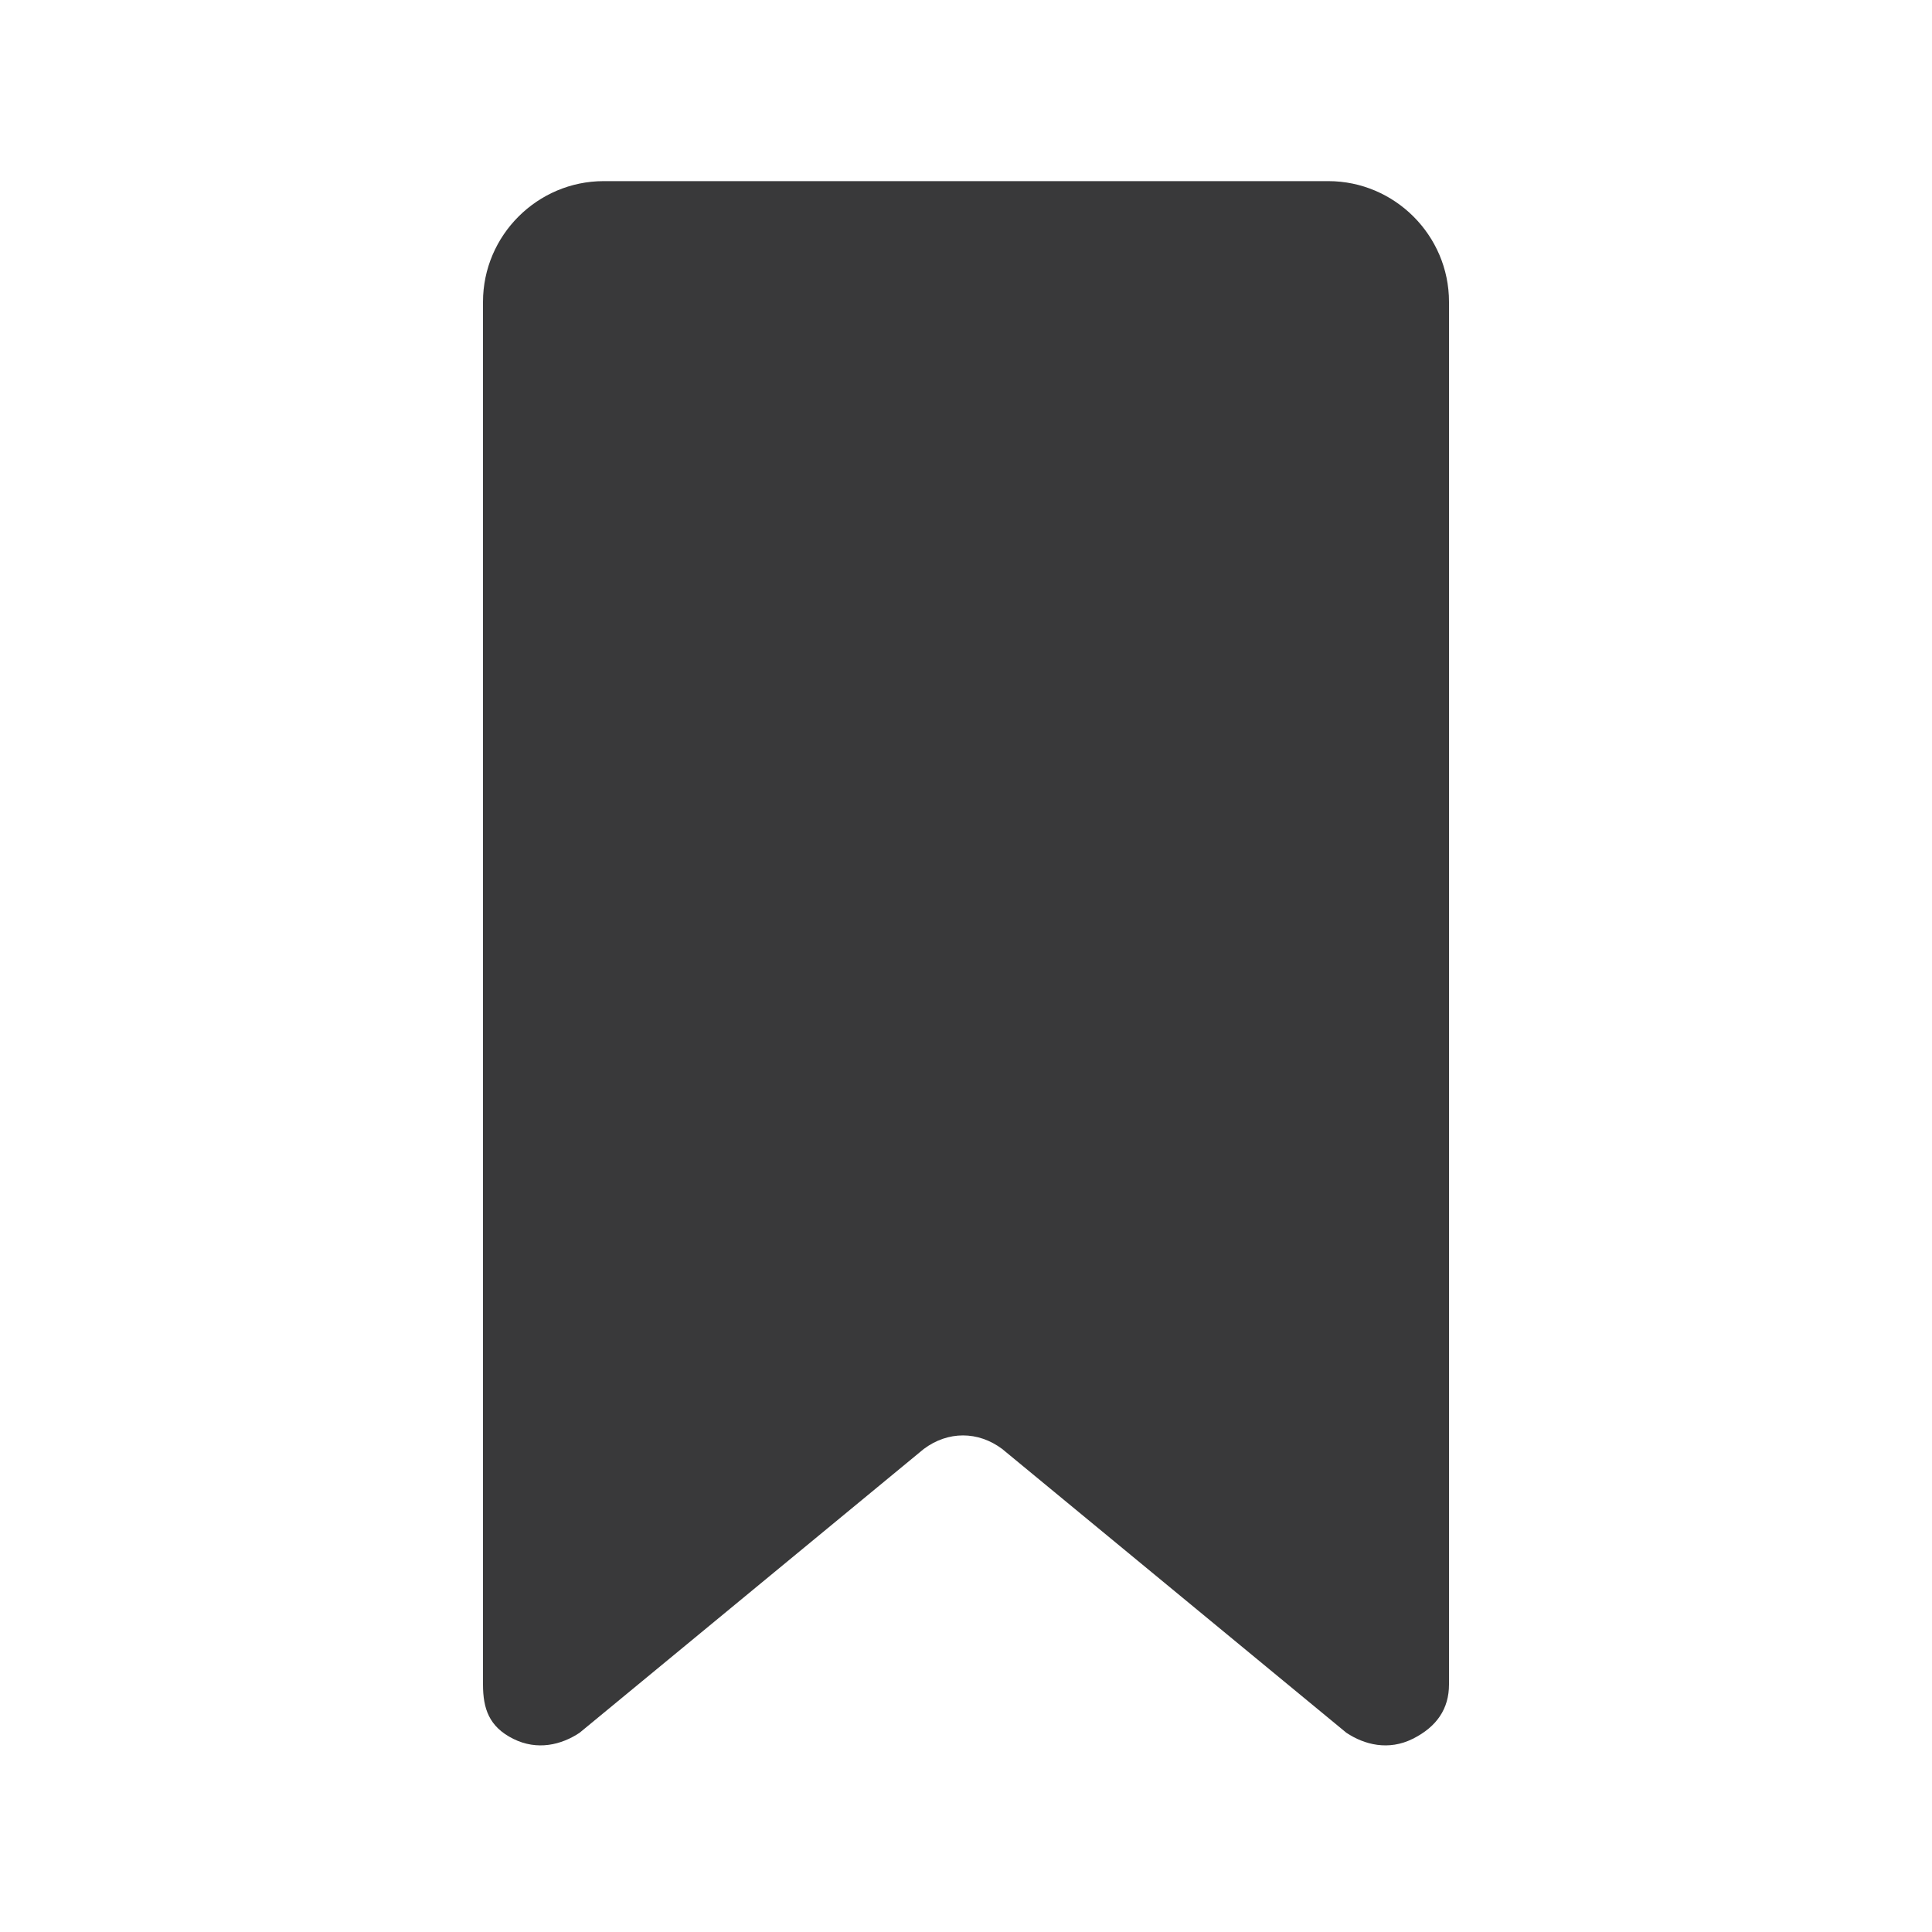 <svg xmlns="http://www.w3.org/2000/svg" width="32" height="32" viewBox="0 0 32 32">
  <path fill="#39393A" fill-rule="evenodd" d="M24,27.9 C24,28.3 23.8,28.6 23.4,28.8 C23,29 22.6,28.9 22.3,28.7 L16.6,24 C16.2,23.7 15.7,23.7 15.3,24 L9.6,28.7 C9.3,28.9 8.9,29 8.5,28.8 C8.1,28.6 8,28.3 8,27.9 L8,5 C8,3.9 8.9,3 10,3 L22,3 C23.1,3 24,3.9 24,5 L24,27.9 Z"/>
</svg>
